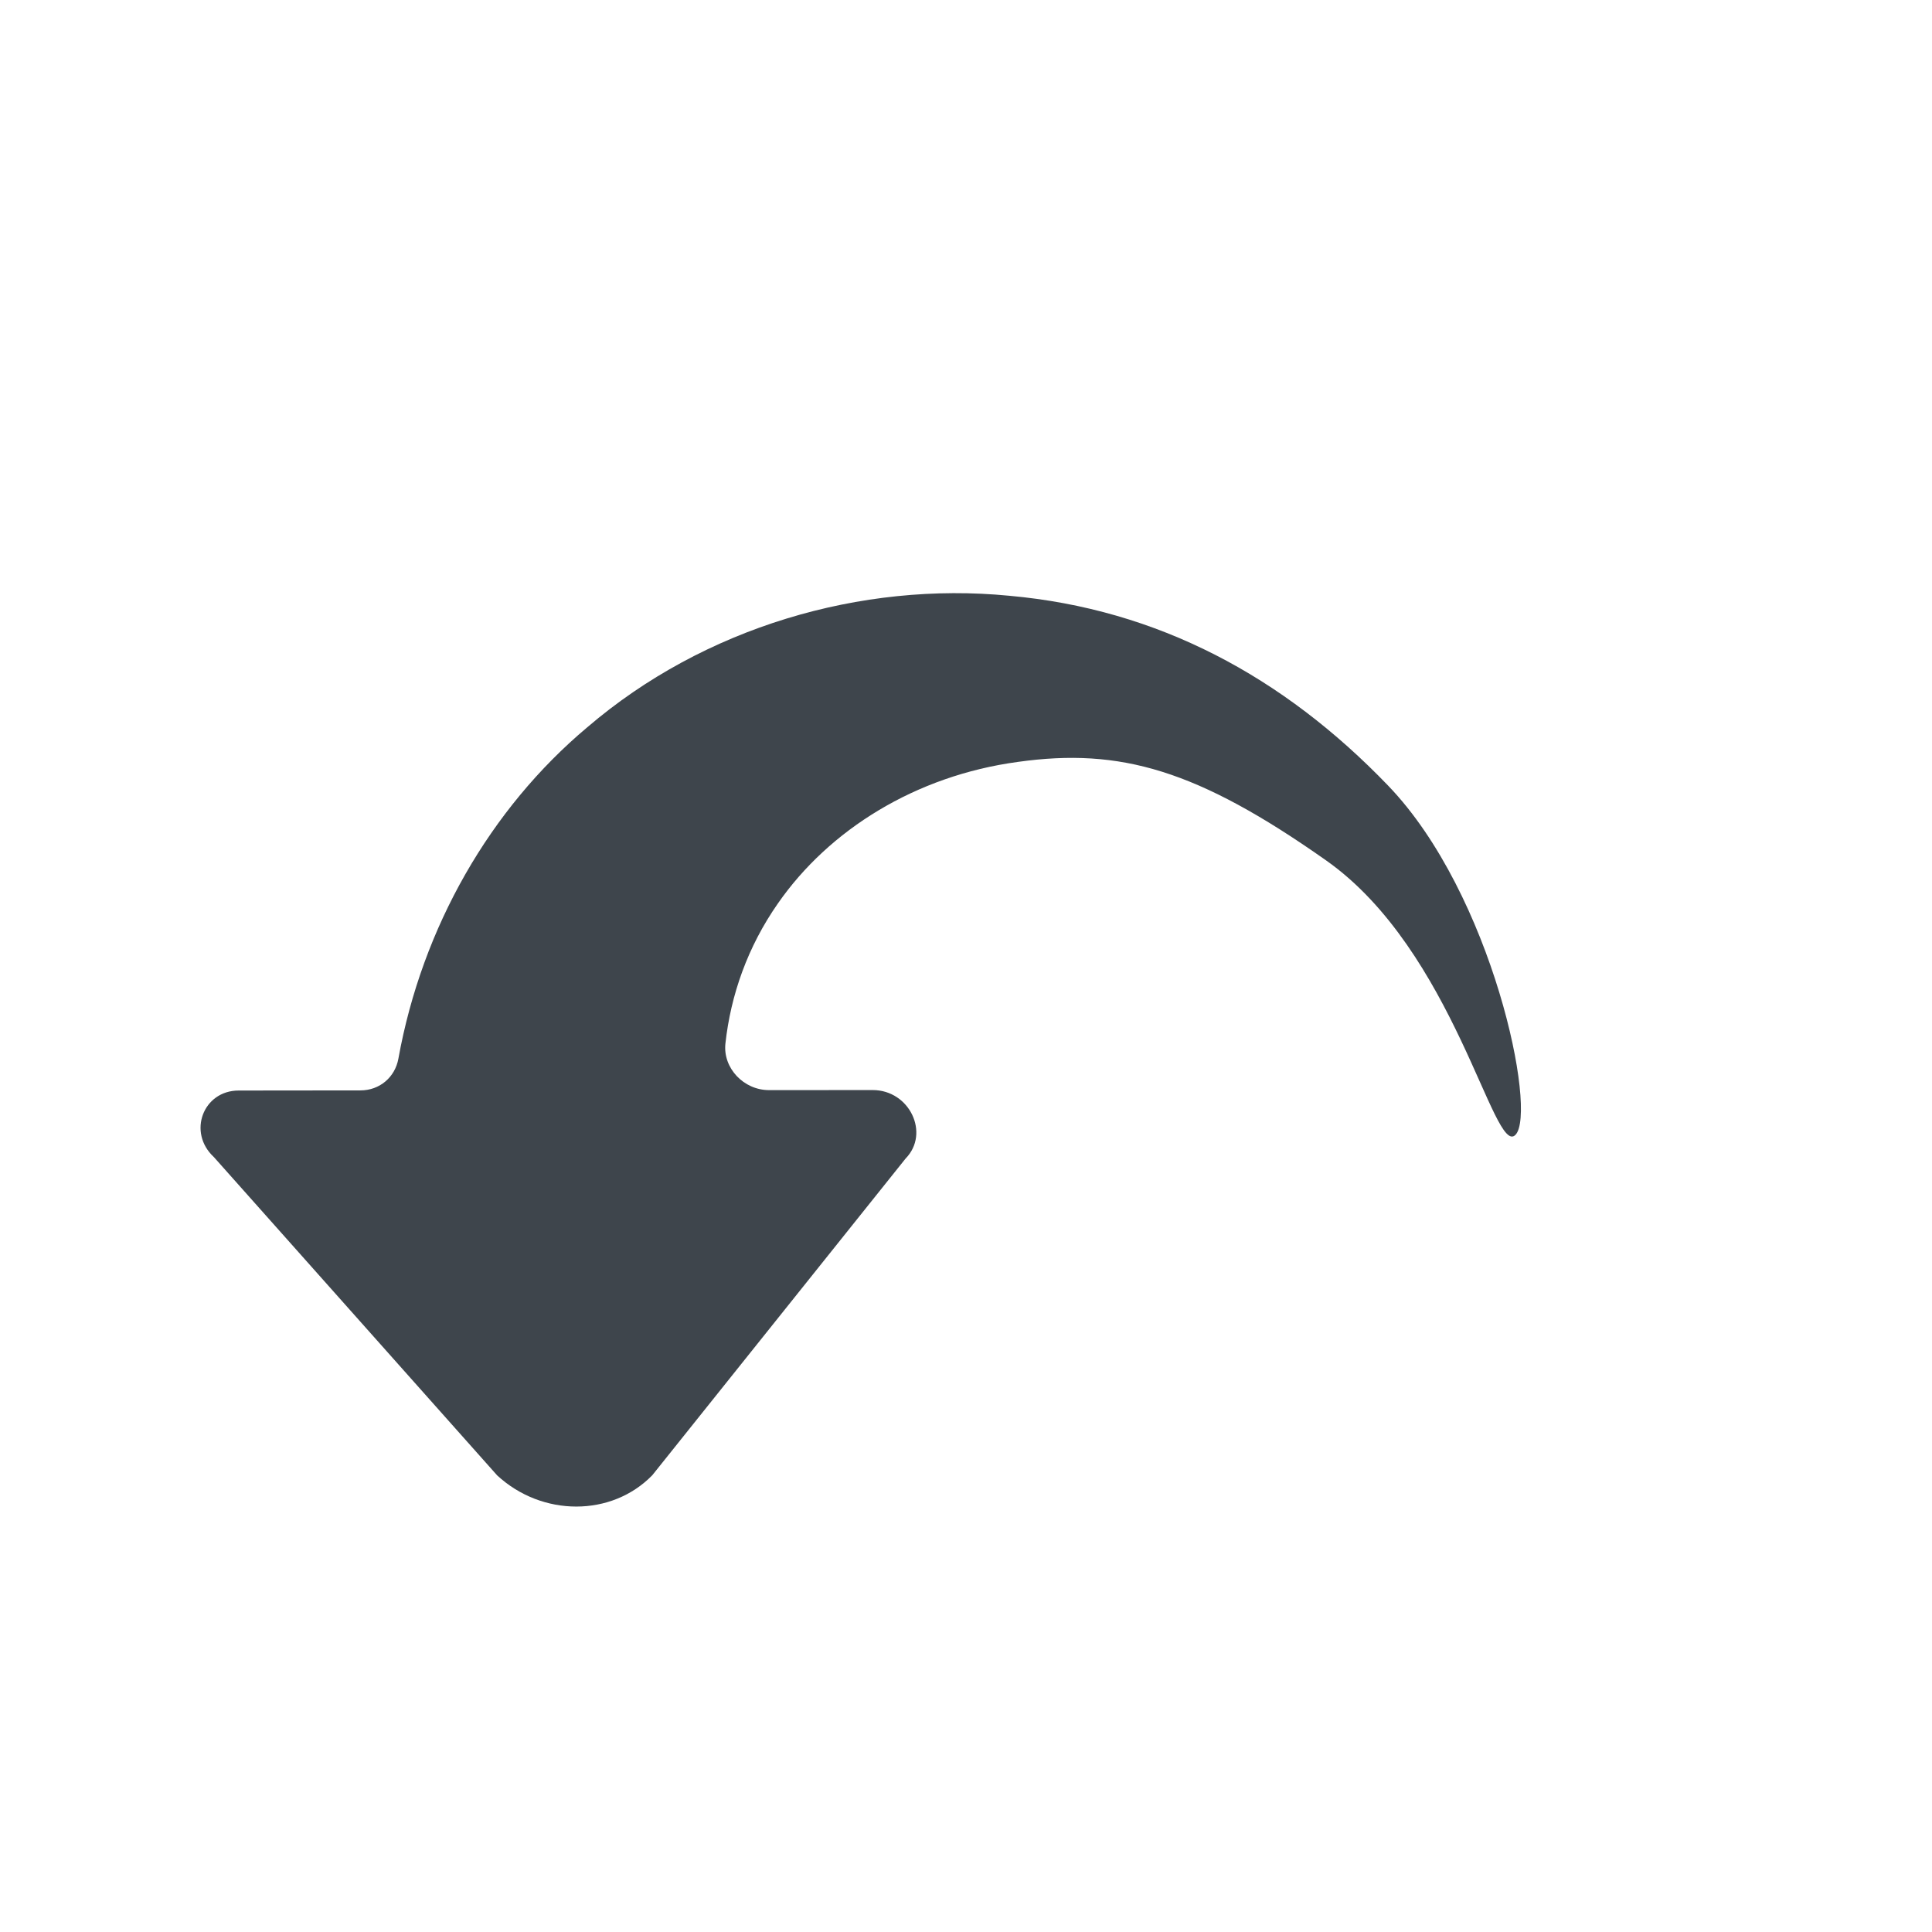 <?xml version="1.0" encoding="UTF-8"?>
<svg width="24px" height="24px" viewBox="0 0 24 24" version="1.1" xmlns="http://www.w3.org/2000/svg" xmlns:xlink="http://www.w3.org/1999/xlink">
    <title>9F675CA1-7C97-495E-A827-A4C410E378D3@1x</title>
    <g id="Page-1" stroke="none" stroke-width="1" fill="none" fill-rule="evenodd">
        <g id="1" transform="translate(-315, -173)" fill="#3E454C" fill-rule="nonzero">
            <g id="Undo" transform="translate(316.47, 177.106)">
                <path d="M14.472,2.597 C14.373,2.159 13.824,2.067 13.602,2.451 L12.845,3.759 C12.725,3.968 12.486,4.05 12.267,3.971 C10.703,3.409 9.005,3.408 7.529,3.945 C5.729,4.579 4.258,5.984 3.493,7.668 C2.713,9.35 2.661,11.117 3.182,12.921 C3.702,14.725 5.768,16.557 6.148,16.462 C6.528,16.368 4.546,14.664 4.372,12.717 C4.197,10.771 4.436,9.807 5.225,8.795 C6.013,7.774 7.135,7.183 8.239,7.09 C8.893,7.033 9.519,7.151 10.075,7.396 C10.353,7.52 10.462,7.881 10.303,8.155 L9.659,9.269 C9.43,9.665 9.767,10.157 10.192,10.048 L15.172,9.29 C15.873,9.112 16.305,8.365 16.137,7.622 L14.472,2.597 Z" id="Fill-1-Copy" transform="translate(9.507, 9.338) scale(-1, 1) rotate(-300) translate(-9.507, -9.338)"></path>
            </g>
        </g>
    </g>
</svg>